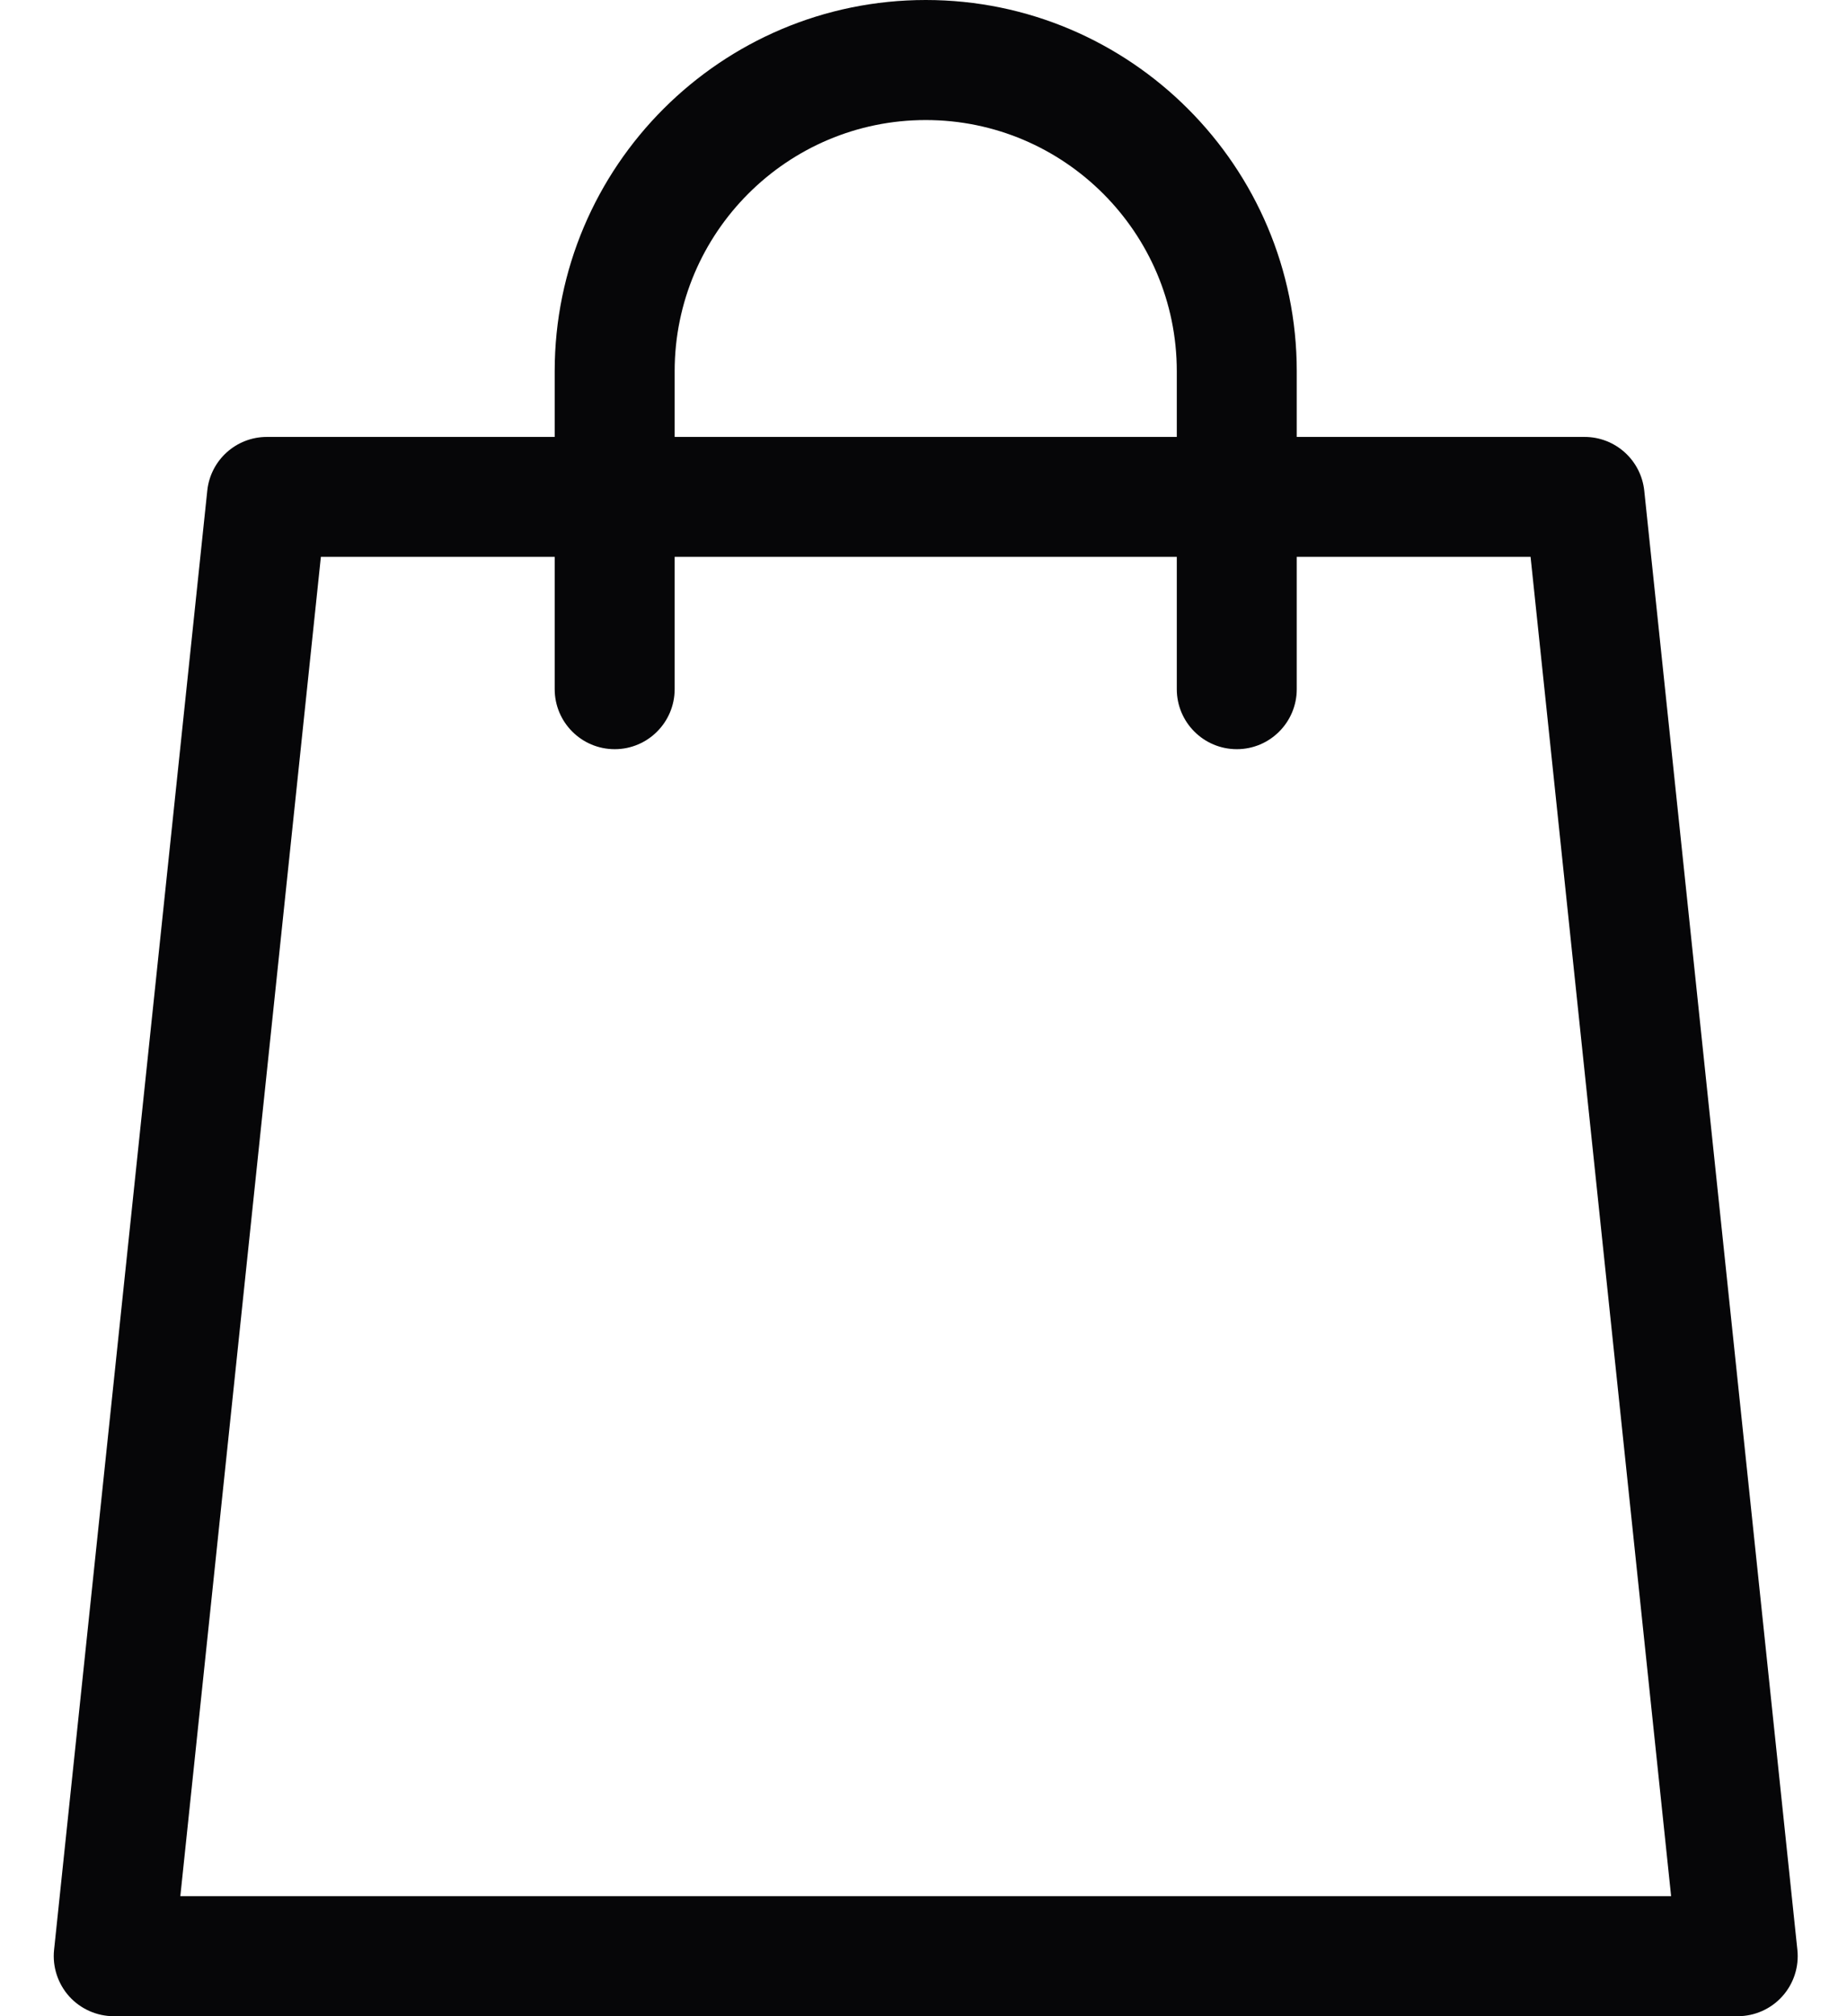 <svg width="22" height="24" viewBox="0 0 22 24" fill="none" xmlns="http://www.w3.org/2000/svg">
<path d="M21.409 23.211L19.585 5.84C19.546 5.477 19.24 5.201 18.874 5.201H15.446V4.419C15.446 1.982 13.463 0 11.027 0C8.59 0 6.607 1.982 6.607 4.419V5.201H3.179C2.813 5.201 2.507 5.477 2.469 5.84L0.644 23.211C0.623 23.412 0.689 23.613 0.824 23.764C0.96 23.914 1.153 24 1.355 24H20.698C20.901 24 21.094 23.914 21.229 23.764C21.365 23.613 21.43 23.412 21.409 23.211ZM8.036 4.419C8.036 2.77 9.378 1.429 11.027 1.429C12.676 1.429 14.017 2.77 14.017 4.419V5.201H8.036V4.419ZM2.148 22.571L3.822 6.629H6.607V8.203C6.607 8.598 6.927 8.918 7.322 8.918C7.716 8.918 8.036 8.598 8.036 8.203V6.629H14.017V8.203C14.017 8.598 14.337 8.918 14.732 8.918C15.126 8.918 15.446 8.598 15.446 8.203V6.629H18.231L19.905 22.571H2.148Z" fill="#060608"/>
</svg>
